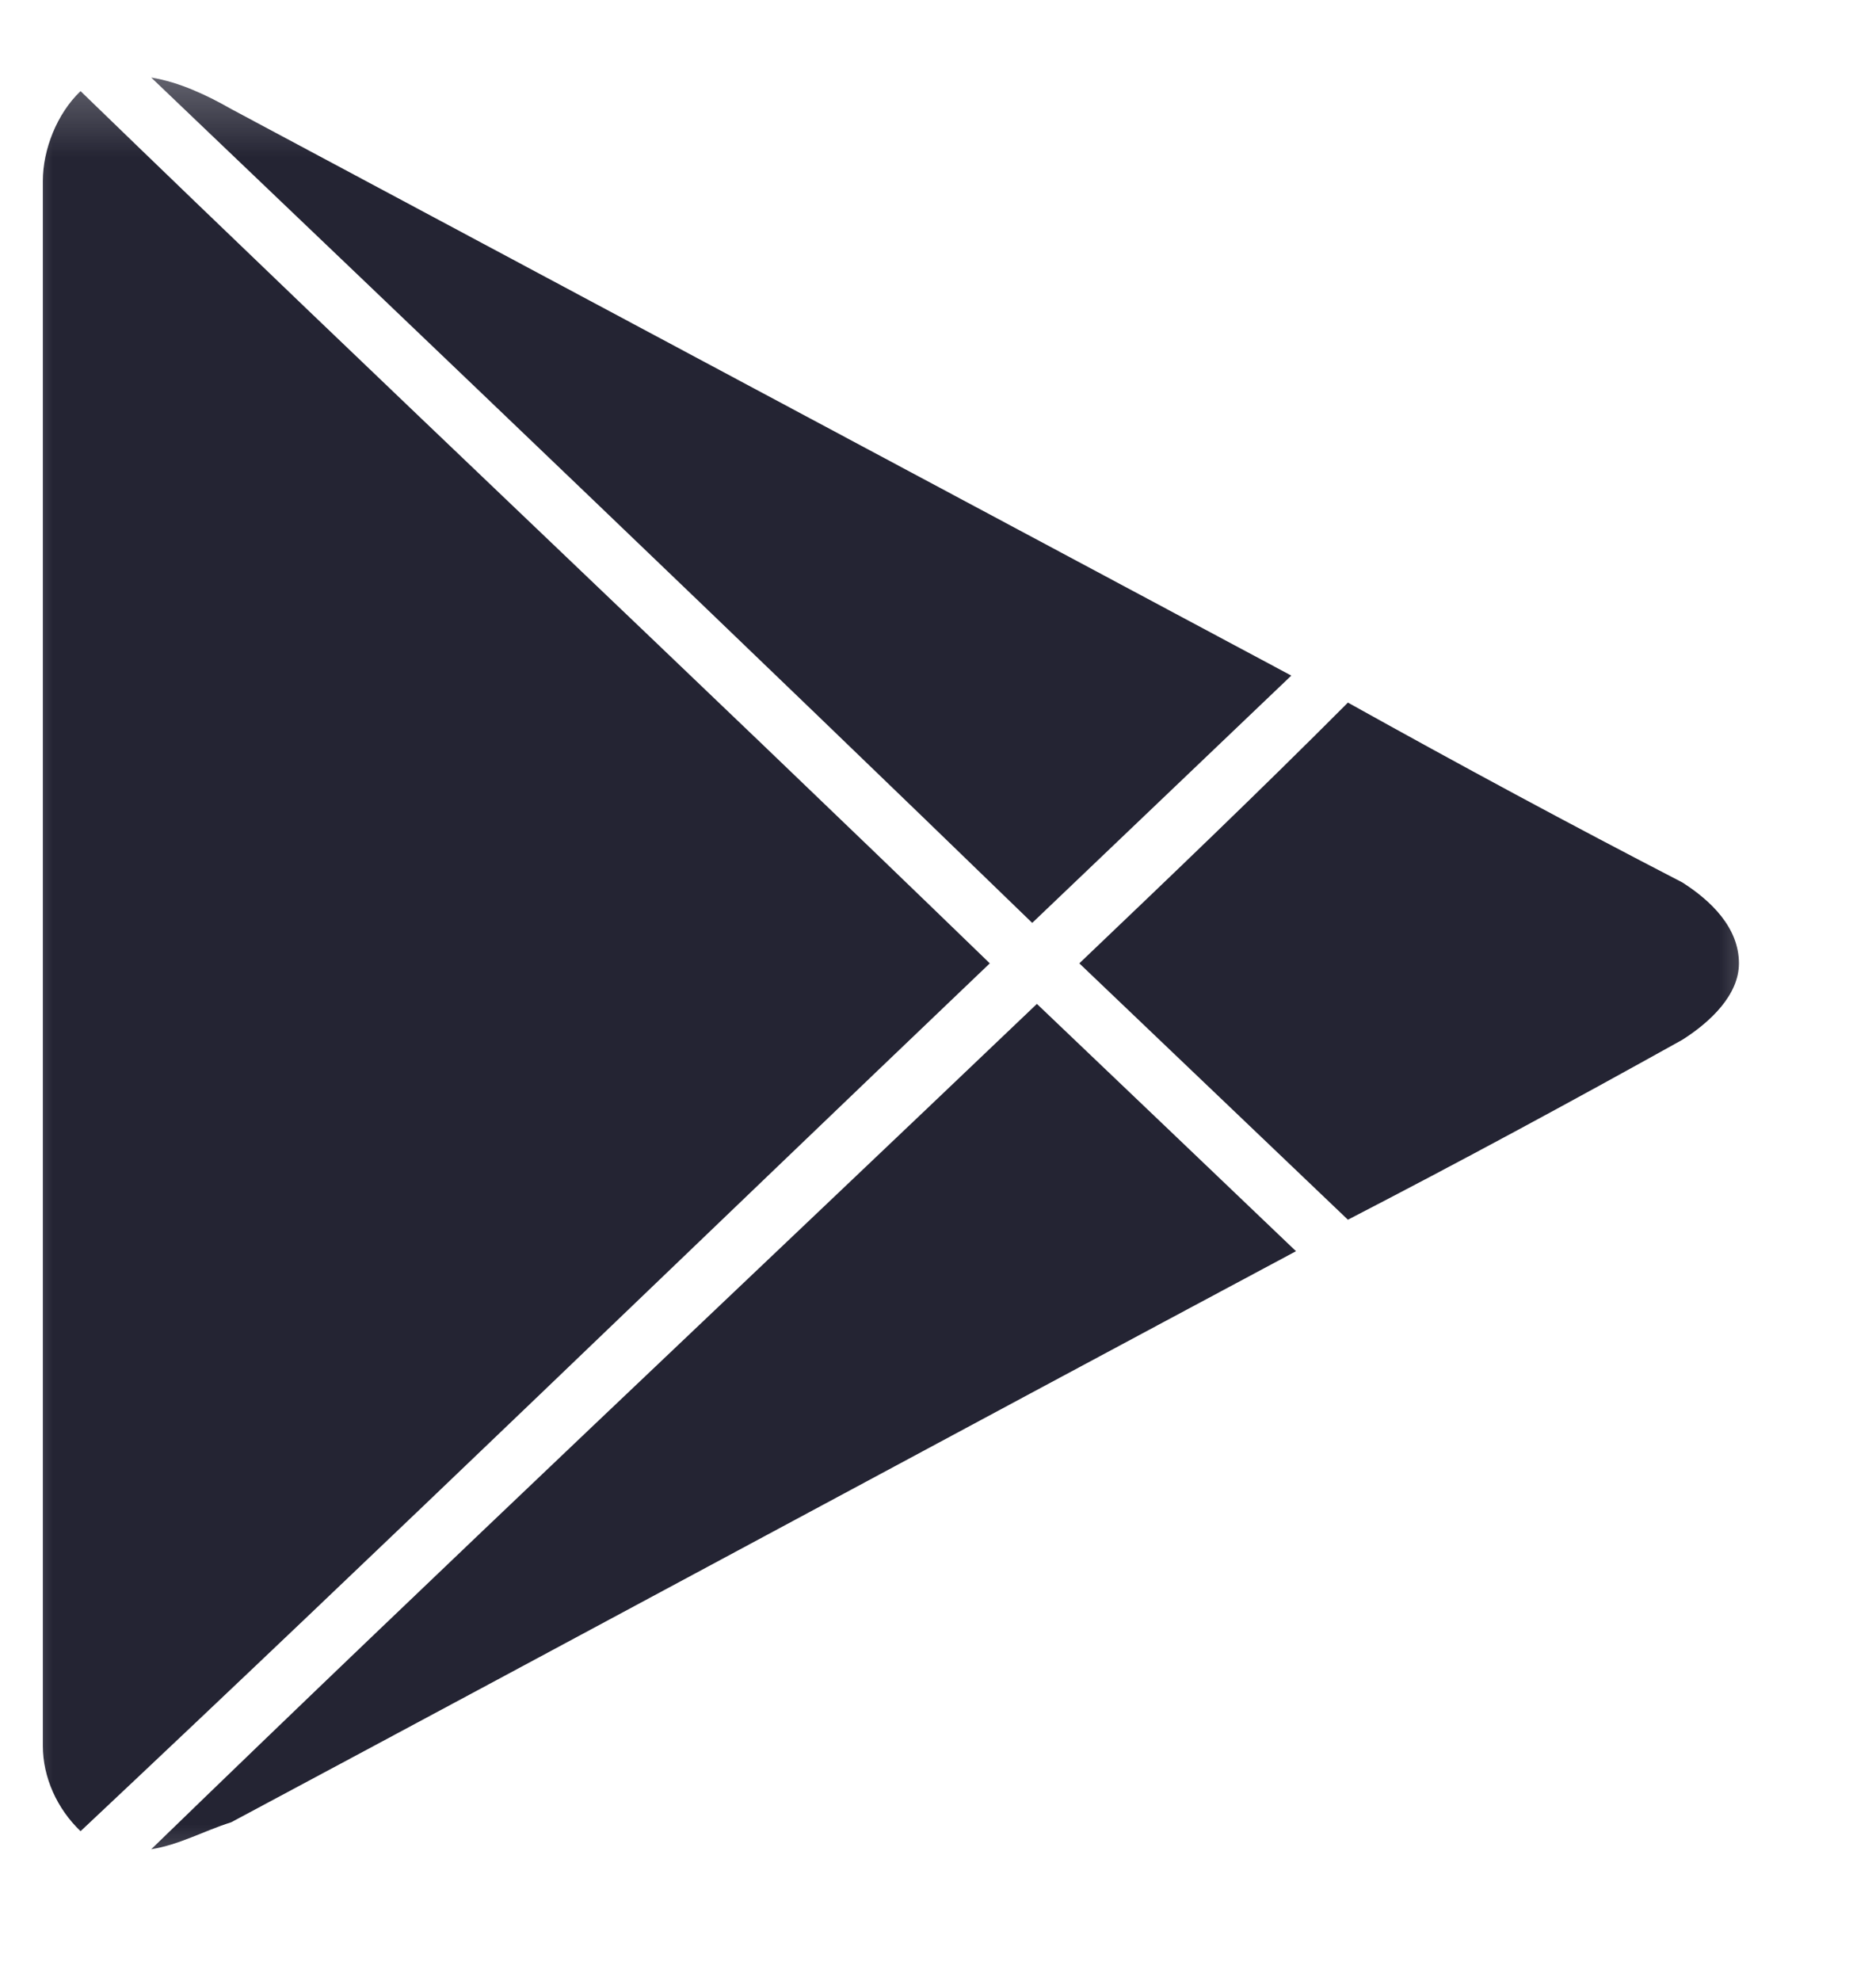 <svg width="18" height="19" viewBox="0 0 18 19" fill="none" xmlns="http://www.w3.org/2000/svg">
<mask id="mask0_557_116" style="mask-type:luminance" maskUnits="userSpaceOnUse" x="0" y="0" width="18" height="19">
<path d="M17.25 0.375H0V18.375H17.25V0.375Z" fill="white"/>
</mask>
<g mask="url(#mask0_557_116)">
<path fill-rule="evenodd" clip-rule="evenodd" d="M1.451 0.744C1.722 0.787 1.993 0.917 2.219 1.046C5.61 2.857 9 4.669 12.39 6.48C11.577 7.256 10.763 8.033 9.904 8.852C7.101 6.135 4.253 3.418 1.451 0.744ZM0.411 1.736C0.411 6.739 0.411 11.742 0.411 16.745C0.411 17.047 0.547 17.348 0.773 17.564C3.711 14.804 6.604 12.001 9.497 9.24C6.604 6.437 3.666 3.677 0.773 0.874C0.547 1.089 0.411 1.434 0.411 1.736ZM10.356 9.24C11.215 10.06 12.074 10.879 12.933 11.699C14.018 11.138 15.057 10.577 16.142 9.973C16.413 9.801 16.685 9.542 16.685 9.24C16.685 8.895 16.413 8.637 16.142 8.464C15.057 7.903 14.018 7.343 12.933 6.739C12.074 7.601 11.215 8.421 10.356 9.24ZM1.451 17.737C4.253 15.02 7.101 12.346 9.949 9.629C10.763 10.405 11.577 11.181 12.435 12.001C9.045 13.812 5.61 15.666 2.219 17.478C1.948 17.564 1.722 17.694 1.451 17.737Z" fill="#242433"/>
</g>
</svg>
